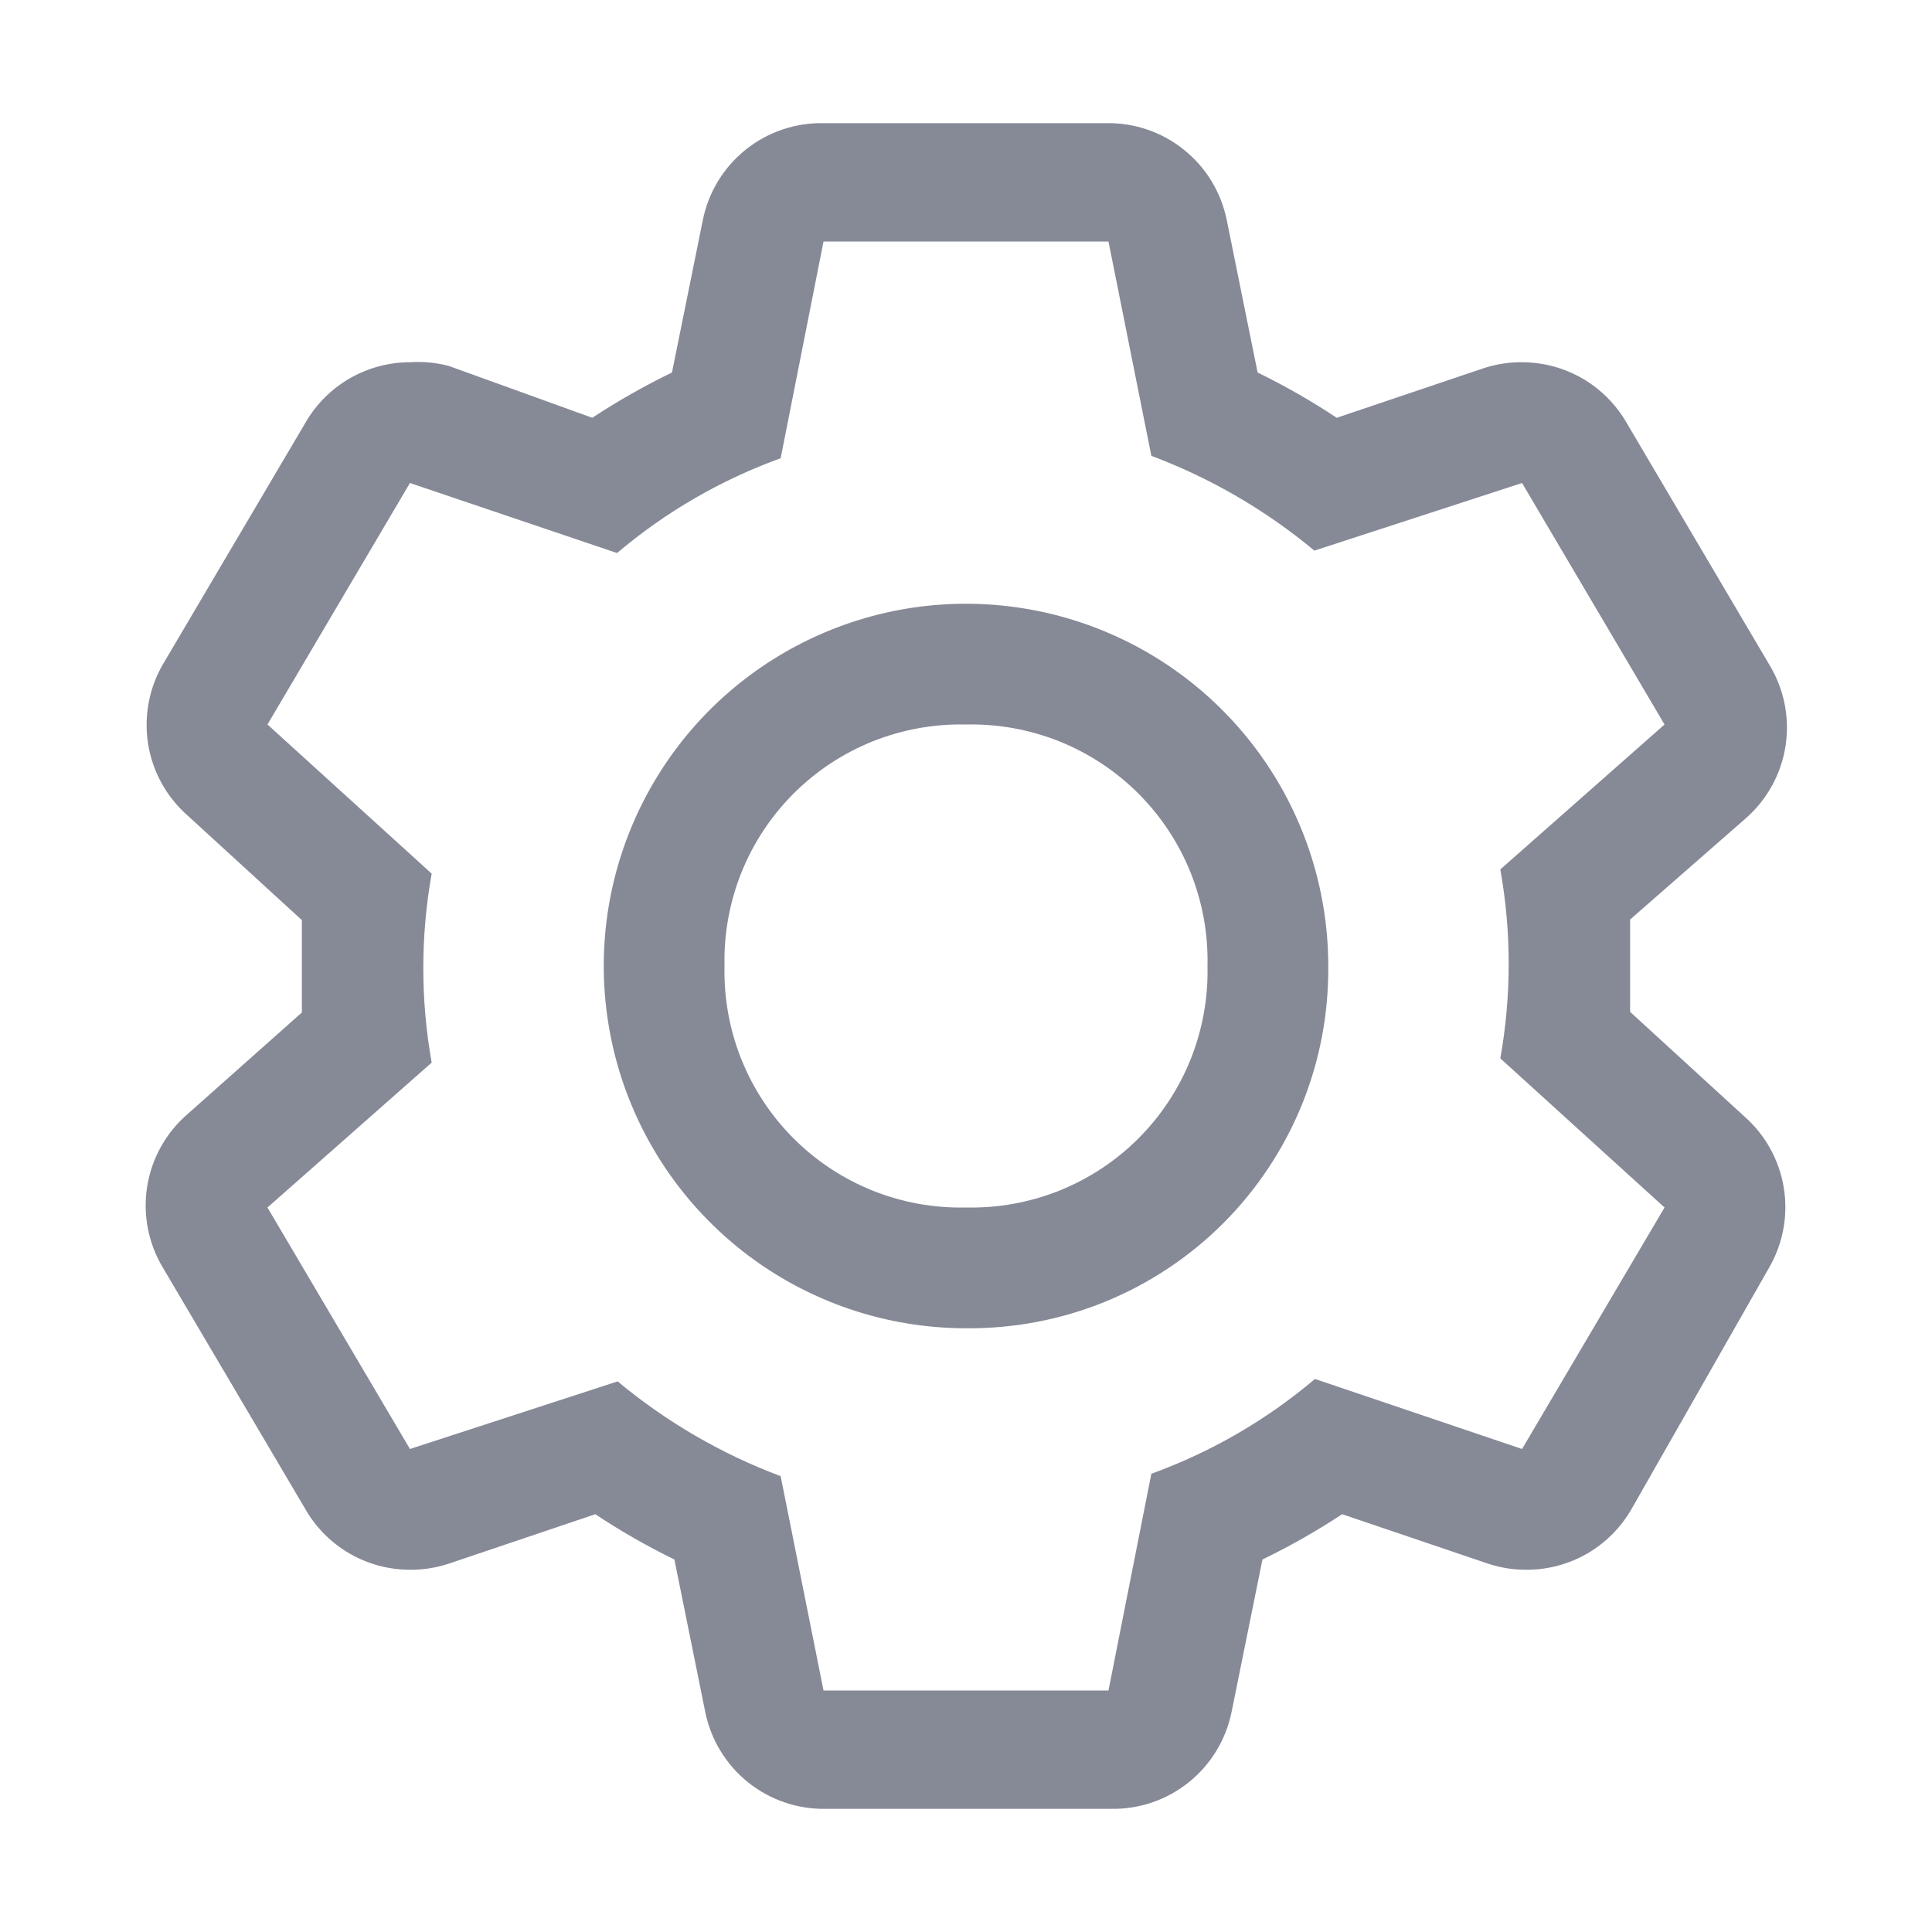 <svg width="32" height="32" viewBox="0 0 32 32" fill="none" xmlns="http://www.w3.org/2000/svg">
<path d="M27 16.76V15.23L28.92 13.55C29.274 13.238 29.506 12.811 29.576 12.344C29.645 11.878 29.547 11.402 29.3 11L26.94 7C26.764 6.696 26.512 6.444 26.209 6.268C25.905 6.093 25.561 6 25.21 6C24.992 5.998 24.776 6.032 24.57 6.1L22.14 6.92C21.72 6.641 21.283 6.391 20.83 6.17L20.32 3.65C20.228 3.19 19.978 2.776 19.612 2.482C19.247 2.187 18.789 2.031 18.32 2.04H13.64C13.171 2.031 12.713 2.187 12.347 2.482C11.982 2.776 11.731 3.19 11.64 3.65L11.13 6.17C10.674 6.391 10.233 6.641 9.81 6.92L7.43 6.06C7.221 6.006 7.005 5.985 6.79 6C6.439 6 6.095 6.093 5.791 6.268C5.487 6.444 5.235 6.696 5.06 7L2.7 11C2.466 11.401 2.38 11.871 2.454 12.329C2.529 12.787 2.761 13.204 3.11 13.51L5 15.24V16.77L3.11 18.45C2.751 18.758 2.513 19.183 2.438 19.65C2.363 20.117 2.456 20.595 2.7 21L5.06 25C5.235 25.304 5.487 25.556 5.791 25.732C6.095 25.907 6.439 26 6.79 26C7.007 26.002 7.223 25.968 7.43 25.9L9.86 25.08C10.279 25.359 10.717 25.609 11.17 25.83L11.68 28.35C11.771 28.81 12.022 29.224 12.387 29.518C12.753 29.813 13.21 29.969 13.68 29.96H18.4C18.869 29.969 19.327 29.813 19.692 29.518C20.058 29.224 20.308 28.81 20.4 28.35L20.91 25.83C21.366 25.609 21.807 25.359 22.23 25.08L24.65 25.9C24.856 25.968 25.072 26.002 25.29 26C25.64 26 25.985 25.907 26.289 25.732C26.592 25.556 26.844 25.304 27.02 25L29.3 21C29.533 20.599 29.62 20.129 29.545 19.671C29.47 19.213 29.239 18.796 28.89 18.49L27 16.76ZM25.21 24L21.78 22.84C20.977 23.52 20.059 24.052 19.07 24.41L18.36 28H13.64L12.93 24.45C11.948 24.082 11.036 23.551 10.23 22.88L6.79 24L4.43 20L7.15 17.6C6.965 16.565 6.965 15.505 7.15 14.47L4.43 12L6.79 8L10.22 9.16C11.023 8.48 11.94 7.948 12.93 7.59L13.64 4H18.36L19.07 7.55C20.051 7.918 20.964 8.449 21.77 9.12L25.21 8L27.57 12L24.85 14.4C25.035 15.435 25.035 16.495 24.85 17.53L27.57 20L25.21 24Z" fill="#868996"/>
<path d="M16 22C14.813 22 13.653 21.648 12.667 20.989C11.68 20.329 10.911 19.392 10.457 18.296C10.003 17.2 9.884 15.993 10.115 14.829C10.347 13.666 10.918 12.597 11.757 11.757C12.597 10.918 13.666 10.347 14.829 10.115C15.993 9.884 17.2 10.003 18.296 10.457C19.392 10.911 20.329 11.68 20.989 12.667C21.648 13.653 22 14.813 22 16C22.008 16.79 21.858 17.574 21.56 18.306C21.261 19.037 20.819 19.702 20.261 20.261C19.702 20.819 19.037 21.261 18.306 21.56C17.574 21.858 16.79 22.008 16 22ZM16 12C15.471 11.988 14.946 12.083 14.455 12.279C13.964 12.476 13.518 12.77 13.144 13.144C12.77 13.518 12.476 13.964 12.279 14.455C12.083 14.946 11.988 15.471 12 16C11.988 16.529 12.083 17.054 12.279 17.545C12.476 18.036 12.77 18.482 13.144 18.856C13.518 19.23 13.964 19.524 14.455 19.721C14.946 19.917 15.471 20.012 16 20C16.529 20.012 17.054 19.917 17.545 19.721C18.036 19.524 18.482 19.23 18.856 18.856C19.23 18.482 19.524 18.036 19.721 17.545C19.917 17.054 20.012 16.529 20 16C20.012 15.471 19.917 14.946 19.721 14.455C19.524 13.964 19.23 13.518 18.856 13.144C18.482 12.77 18.036 12.476 17.545 12.279C17.054 12.083 16.529 11.988 16 12Z" fill="#868996"/>
</svg>
